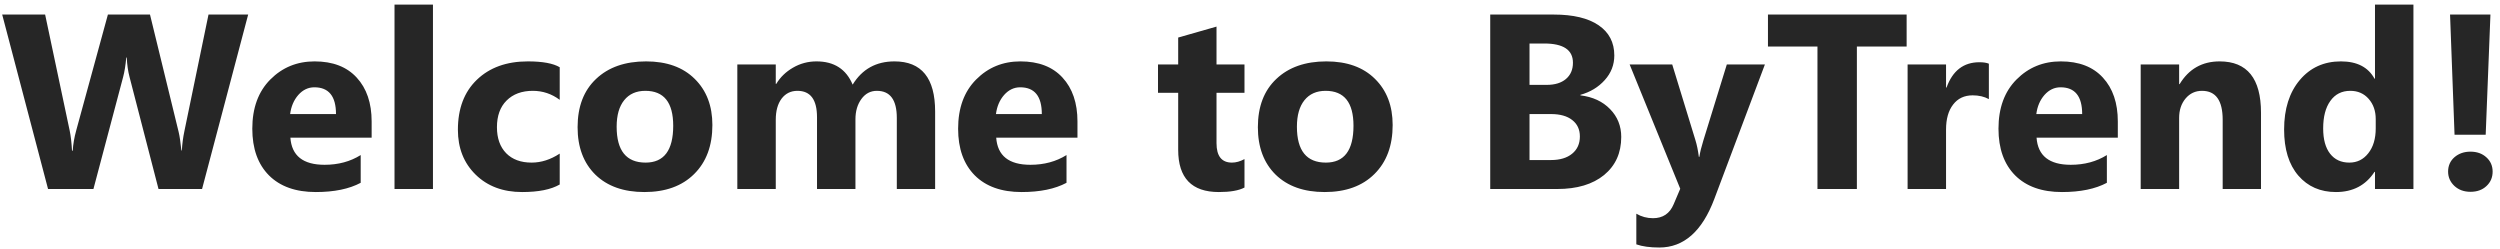 <svg width="291" height="29" viewBox="0 0 291 29" fill="none" xmlns="http://www.w3.org/2000/svg">
<path d="M28.887 1.694L23.52 22H18.451L15.081 8.973C14.901 8.293 14.793 7.533 14.755 6.693H14.698C14.613 7.618 14.491 8.378 14.33 8.973L10.875 22H5.593L0.255 1.694H5.253L8.114 15.217C8.236 15.793 8.326 16.567 8.383 17.54H8.468C8.506 16.813 8.642 16.02 8.878 15.161L12.56 1.694H17.459L20.787 15.331C20.91 15.831 21.018 16.558 21.113 17.511H21.169C21.207 16.765 21.306 16.01 21.467 15.246L24.27 1.694H28.887ZM43.259 16.024H33.8C33.951 18.13 35.278 19.182 37.779 19.182C39.375 19.182 40.776 18.805 41.985 18.049V21.278C40.644 21.995 38.903 22.354 36.76 22.354C34.419 22.354 32.601 21.707 31.308 20.414C30.015 19.111 29.368 17.299 29.368 14.977C29.368 12.569 30.067 10.662 31.464 9.256C32.861 7.849 34.579 7.146 36.618 7.146C38.733 7.146 40.366 7.774 41.518 9.029C42.679 10.285 43.259 11.989 43.259 14.141V16.024ZM39.11 13.277C39.11 11.2 38.27 10.162 36.59 10.162C35.872 10.162 35.249 10.46 34.721 11.054C34.202 11.649 33.885 12.39 33.772 13.277H39.11ZM50.396 22H45.921V0.533H50.396V22ZM65.151 21.476C64.141 22.061 62.682 22.354 60.775 22.354C58.547 22.354 56.745 21.679 55.366 20.329C53.988 18.979 53.299 17.238 53.299 15.104C53.299 12.64 54.035 10.7 55.508 9.284C56.99 7.859 58.968 7.146 61.441 7.146C63.15 7.146 64.386 7.373 65.151 7.826V11.621C64.216 10.922 63.173 10.573 62.022 10.573C60.738 10.573 59.718 10.95 58.963 11.706C58.217 12.451 57.844 13.485 57.844 14.807C57.844 16.09 58.203 17.101 58.92 17.837C59.638 18.564 60.624 18.927 61.88 18.927C62.994 18.927 64.084 18.578 65.151 17.879V21.476ZM75.006 22.354C72.59 22.354 70.688 21.679 69.3 20.329C67.921 18.97 67.232 17.129 67.232 14.807C67.232 12.409 67.95 10.535 69.385 9.185C70.82 7.826 72.76 7.146 75.205 7.146C77.612 7.146 79.5 7.826 80.869 9.185C82.237 10.535 82.922 12.324 82.922 14.552C82.922 16.959 82.214 18.861 80.798 20.258C79.391 21.655 77.461 22.354 75.006 22.354ZM75.12 10.573C74.062 10.573 73.241 10.936 72.656 11.663C72.07 12.39 71.778 13.419 71.778 14.75C71.778 17.535 72.901 18.927 75.148 18.927C77.291 18.927 78.362 17.497 78.362 14.637C78.362 11.927 77.281 10.573 75.12 10.573ZM108.849 22H104.389V13.73C104.389 11.625 103.615 10.573 102.066 10.573C101.33 10.573 100.731 10.889 100.268 11.521C99.805 12.154 99.574 12.942 99.574 13.886V22H95.1V13.646C95.1 11.597 94.34 10.573 92.82 10.573C92.055 10.573 91.442 10.875 90.979 11.479C90.526 12.083 90.299 12.905 90.299 13.943V22H85.825V7.5H90.299V9.766H90.356C90.819 8.992 91.465 8.364 92.296 7.882C93.136 7.391 94.052 7.146 95.043 7.146C97.091 7.146 98.493 8.048 99.249 9.851C100.353 8.048 101.977 7.146 104.12 7.146C107.273 7.146 108.849 9.091 108.849 12.98V22ZM125.417 16.024H115.958C116.109 18.13 117.435 19.182 119.937 19.182C121.532 19.182 122.934 18.805 124.142 18.049V21.278C122.802 21.995 121.06 22.354 118.917 22.354C116.576 22.354 114.759 21.707 113.465 20.414C112.172 19.111 111.525 17.299 111.525 14.977C111.525 12.569 112.224 10.662 113.621 9.256C115.018 7.849 116.736 7.146 118.775 7.146C120.89 7.146 122.523 7.774 123.675 9.029C124.836 10.285 125.417 11.989 125.417 14.141V16.024ZM121.268 13.277C121.268 11.2 120.427 10.162 118.747 10.162C118.03 10.162 117.407 10.46 116.878 11.054C116.359 11.649 116.042 12.39 115.929 13.277H121.268ZM144.858 21.83C144.198 22.179 143.202 22.354 141.871 22.354C138.718 22.354 137.141 20.716 137.141 17.44V10.799H134.791V7.5H137.141V4.371L141.602 3.096V7.5H144.858V10.799H141.602V16.662C141.602 18.172 142.201 18.927 143.4 18.927C143.872 18.927 144.358 18.79 144.858 18.517V21.83ZM154.19 22.354C151.773 22.354 149.871 21.679 148.483 20.329C147.105 18.97 146.416 17.129 146.416 14.807C146.416 12.409 147.133 10.535 148.568 9.185C150.003 7.826 151.943 7.146 154.388 7.146C156.795 7.146 158.683 7.826 160.052 9.185C161.421 10.535 162.105 12.324 162.105 14.552C162.105 16.959 161.397 18.861 159.981 20.258C158.575 21.655 156.644 22.354 154.19 22.354ZM154.303 10.573C153.246 10.573 152.425 10.936 151.839 11.663C151.254 12.39 150.961 13.419 150.961 14.75C150.961 17.535 152.085 18.927 154.332 18.927C156.474 18.927 157.546 17.497 157.546 14.637C157.546 11.927 156.465 10.573 154.303 10.573ZM173.462 22V1.694H180.854C183.119 1.694 184.861 2.11 186.079 2.94C187.296 3.771 187.905 4.942 187.905 6.452C187.905 7.547 187.532 8.505 186.787 9.327C186.05 10.148 185.106 10.719 183.955 11.04V11.097C185.399 11.276 186.551 11.809 187.41 12.697C188.278 13.584 188.712 14.665 188.712 15.94C188.712 17.799 188.047 19.276 186.716 20.372C185.385 21.457 183.568 22 181.264 22H173.462ZM178.036 5.064V9.879H180.046C180.99 9.879 181.731 9.652 182.27 9.199C182.817 8.737 183.091 8.104 183.091 7.302C183.091 5.81 181.977 5.064 179.749 5.064H178.036ZM178.036 13.277V18.63H180.514C181.571 18.63 182.397 18.384 182.992 17.894C183.596 17.403 183.898 16.732 183.898 15.883C183.898 15.071 183.601 14.434 183.006 13.971C182.421 13.509 181.599 13.277 180.542 13.277H178.036ZM205.436 7.5L199.545 23.161C198.129 26.928 195.995 28.811 193.145 28.811C192.059 28.811 191.167 28.688 190.468 28.443V24.875C191.063 25.224 191.71 25.398 192.408 25.398C193.56 25.398 194.362 24.856 194.815 23.77L195.58 21.972L189.689 7.5H194.646L197.35 16.322C197.52 16.869 197.652 17.516 197.747 18.262H197.803C197.888 17.714 198.044 17.077 198.271 16.35L201.003 7.5H205.436ZM221.932 5.418H216.141V22H211.553V5.418H205.79V1.694H221.932V5.418ZM231.504 11.536C230.966 11.243 230.339 11.097 229.621 11.097C228.649 11.097 227.889 11.455 227.341 12.173C226.794 12.881 226.52 13.848 226.52 15.076V22H222.045V7.5H226.52V10.19H226.577C227.285 8.227 228.559 7.245 230.4 7.245C230.872 7.245 231.24 7.302 231.504 7.415V11.536ZM246.514 16.024H237.055C237.206 18.13 238.533 19.182 241.034 19.182C242.63 19.182 244.031 18.805 245.24 18.049V21.278C243.899 21.995 242.158 22.354 240.015 22.354C237.674 22.354 235.856 21.707 234.563 20.414C233.27 19.111 232.623 17.299 232.623 14.977C232.623 12.569 233.322 10.662 234.719 9.256C236.116 7.849 237.834 7.146 239.873 7.146C241.988 7.146 243.621 7.774 244.772 9.029C245.934 10.285 246.514 11.989 246.514 14.141V16.024ZM242.365 13.277C242.365 11.2 241.525 10.162 239.845 10.162C239.127 10.162 238.504 10.46 237.976 11.054C237.456 11.649 237.14 12.39 237.027 13.277H242.365ZM263.181 22H258.72V13.943C258.72 11.696 257.918 10.573 256.313 10.573C255.539 10.573 254.902 10.87 254.401 11.465C253.901 12.06 253.651 12.815 253.651 13.73V22H249.176V7.5H253.651V9.794H253.708C254.774 8.029 256.327 7.146 258.366 7.146C261.576 7.146 263.181 9.138 263.181 13.122V22ZM280.923 22H276.449V20.003H276.392C275.373 21.57 273.876 22.354 271.903 22.354C270.091 22.354 268.632 21.717 267.528 20.442C266.423 19.159 265.871 17.37 265.871 15.076C265.871 12.678 266.48 10.757 267.698 9.312C268.916 7.868 270.511 7.146 272.484 7.146C274.353 7.146 275.656 7.816 276.392 9.157H276.449V0.533H280.923V22ZM276.534 14.948V13.858C276.534 12.914 276.26 12.13 275.712 11.507C275.165 10.884 274.452 10.573 273.574 10.573C272.583 10.573 271.809 10.964 271.252 11.748C270.695 12.522 270.417 13.589 270.417 14.948C270.417 16.223 270.686 17.204 271.224 17.894C271.762 18.583 272.507 18.927 273.461 18.927C274.367 18.927 275.104 18.564 275.67 17.837C276.246 17.11 276.534 16.147 276.534 14.948ZM289.887 1.694L289.334 15.685H285.709L285.186 1.694H289.887ZM287.564 22.326C286.809 22.326 286.186 22.099 285.695 21.646C285.204 21.183 284.959 20.627 284.959 19.975C284.959 19.295 285.204 18.738 285.695 18.304C286.196 17.87 286.819 17.653 287.564 17.653C288.32 17.653 288.938 17.875 289.419 18.318C289.901 18.753 290.142 19.305 290.142 19.975C290.142 20.655 289.901 21.216 289.419 21.66C288.947 22.104 288.329 22.326 287.564 22.326Z" fill="black" fill-opacity="0.85"/>
</svg>
